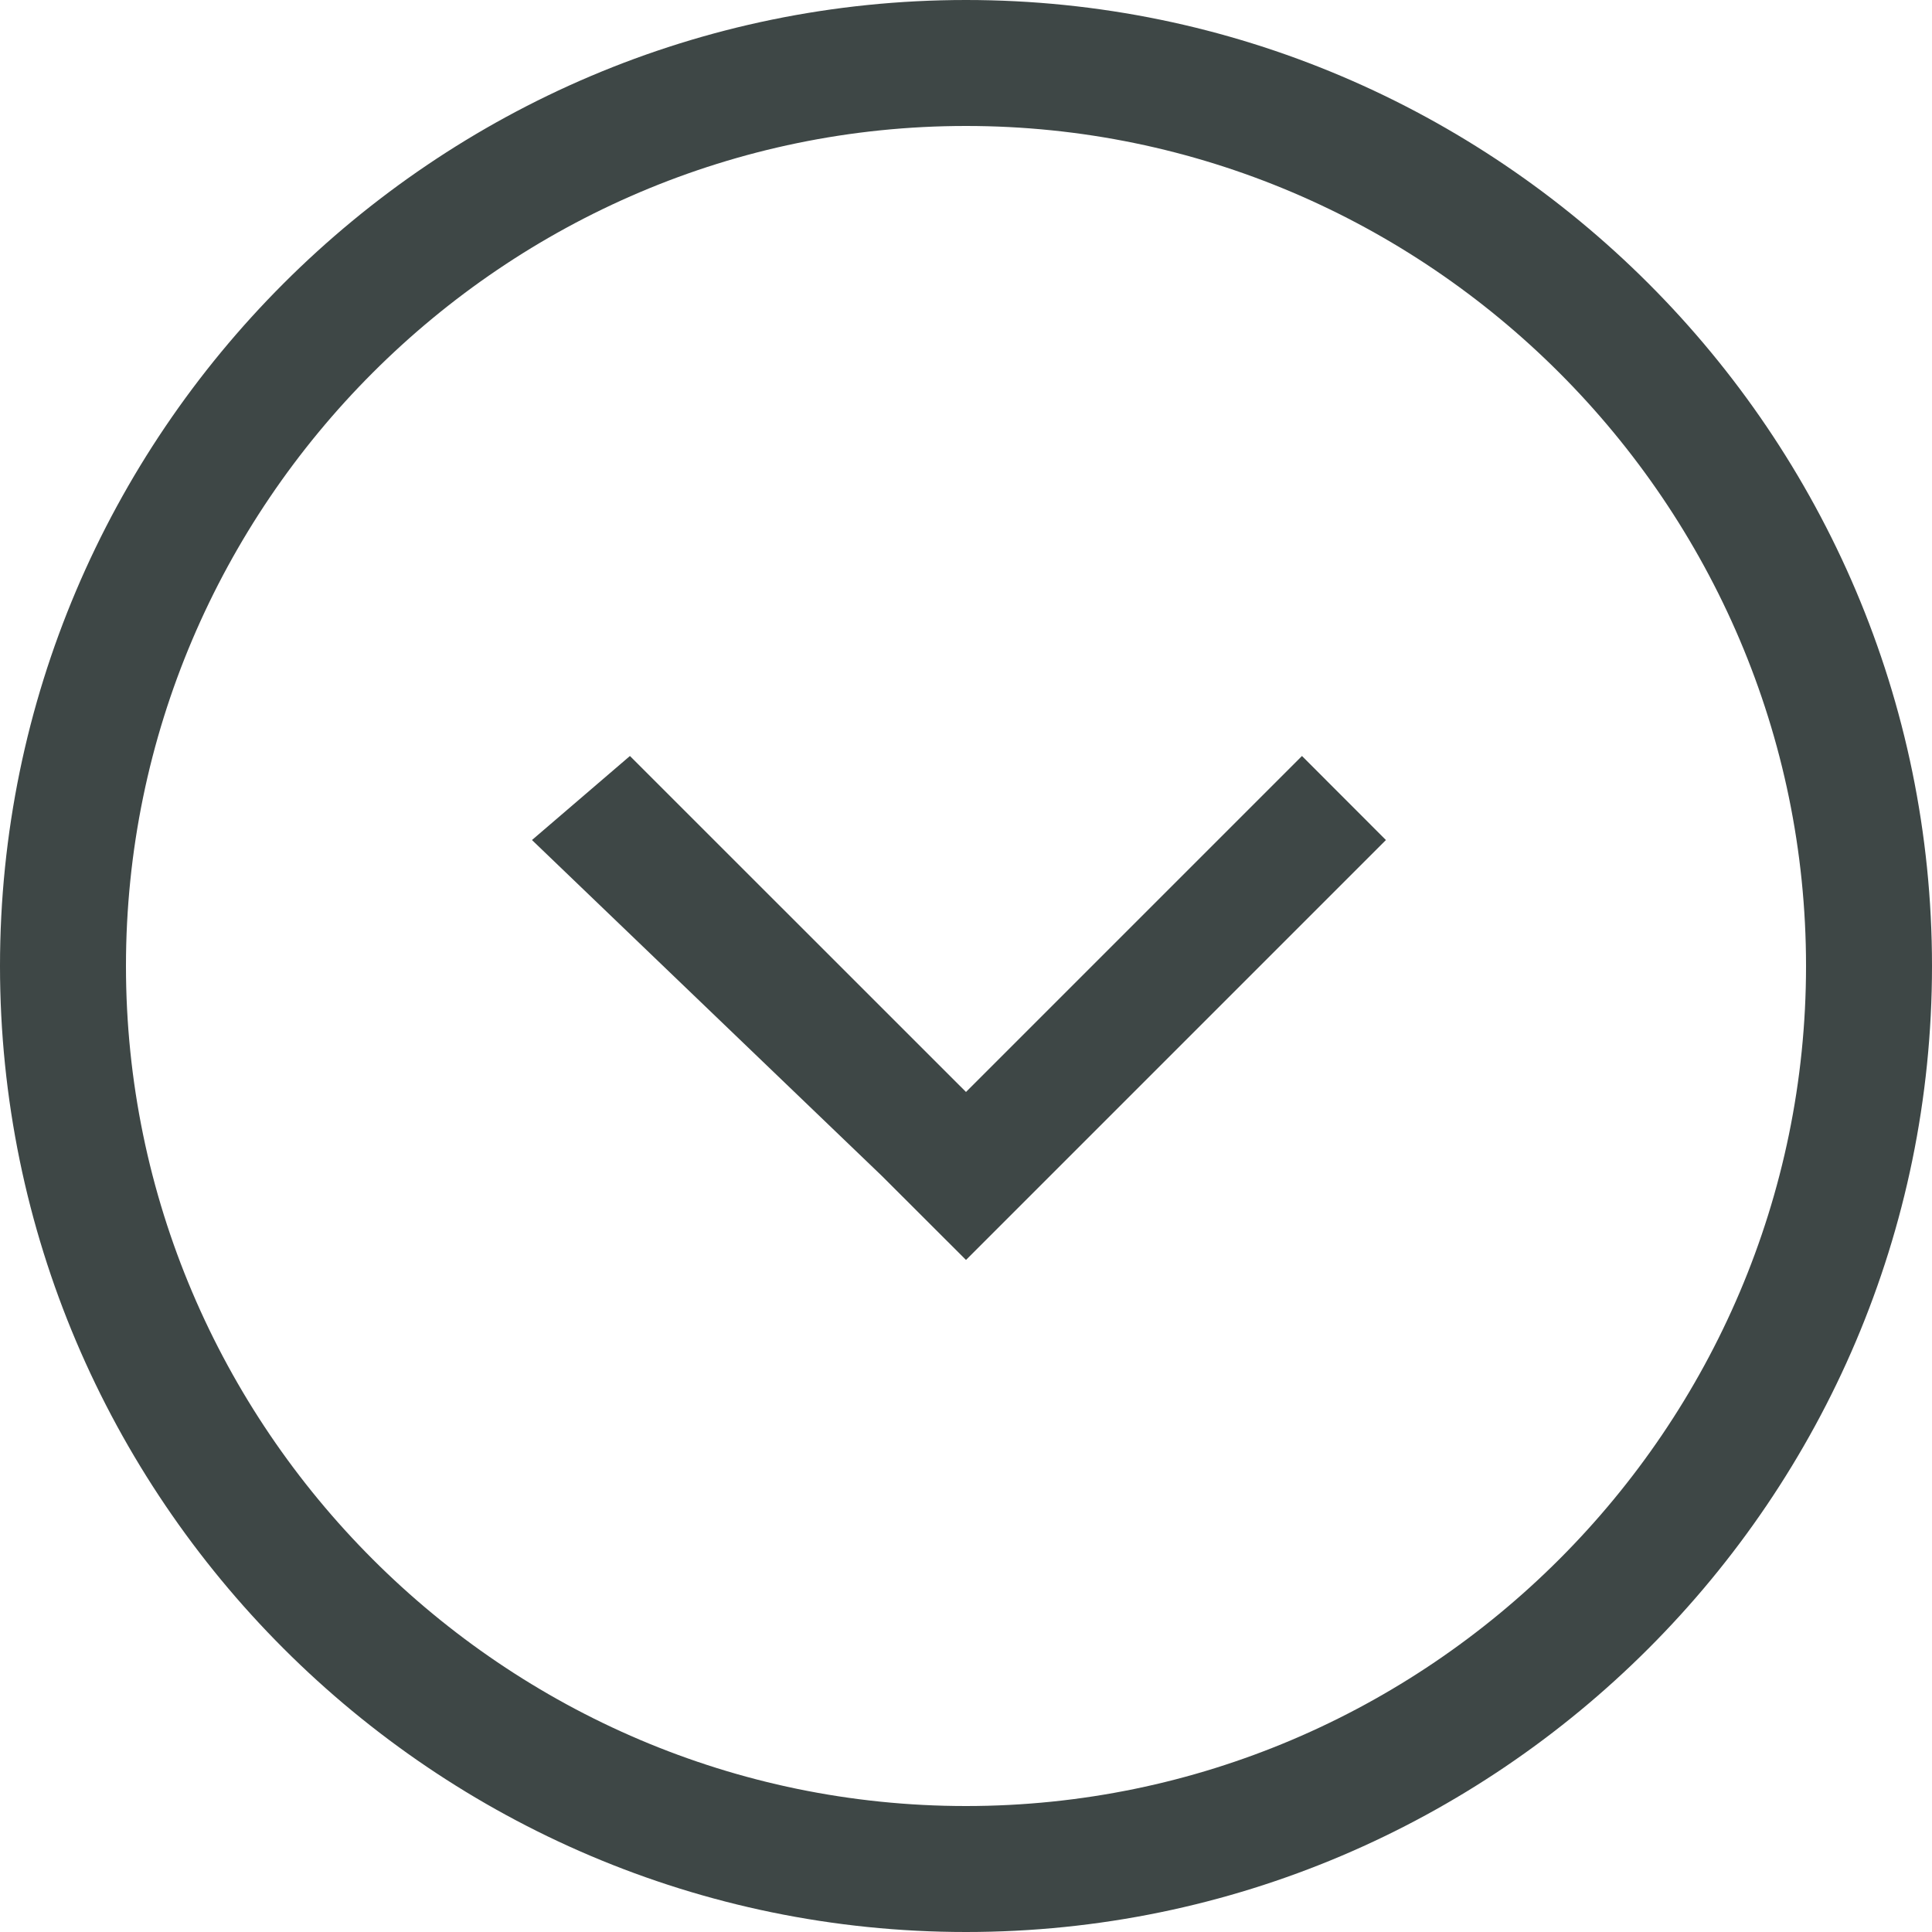 <svg width="20" height="20" viewBox="0 0 20 20" fill="none" xmlns="http://www.w3.org/2000/svg">
<path fill-rule="evenodd" clip-rule="evenodd" d="M0 10C0 4.493 4.493 0 10 0C15.507 0 20 4.493 20 10C20 15.507 15.507 20 10 20C4.493 20 0 15.507 0 10ZM18.696 10C18.696 5.217 14.783 1.304 10 1.304C5.217 1.304 1.304 5.217 1.304 10C1.304 14.783 5.217 18.696 10 18.696C14.783 18.696 18.696 14.783 18.696 10Z" fill="#3E4746"/>
<path fill-rule="evenodd" clip-rule="evenodd" d="M5.507 8.696L6.521 7.826L10 11.304L13.478 7.826L14.347 8.696L10.869 12.174L10 13.043L9.13 12.174L5.507 8.696Z" fill="#3E4746"/>
</svg>
